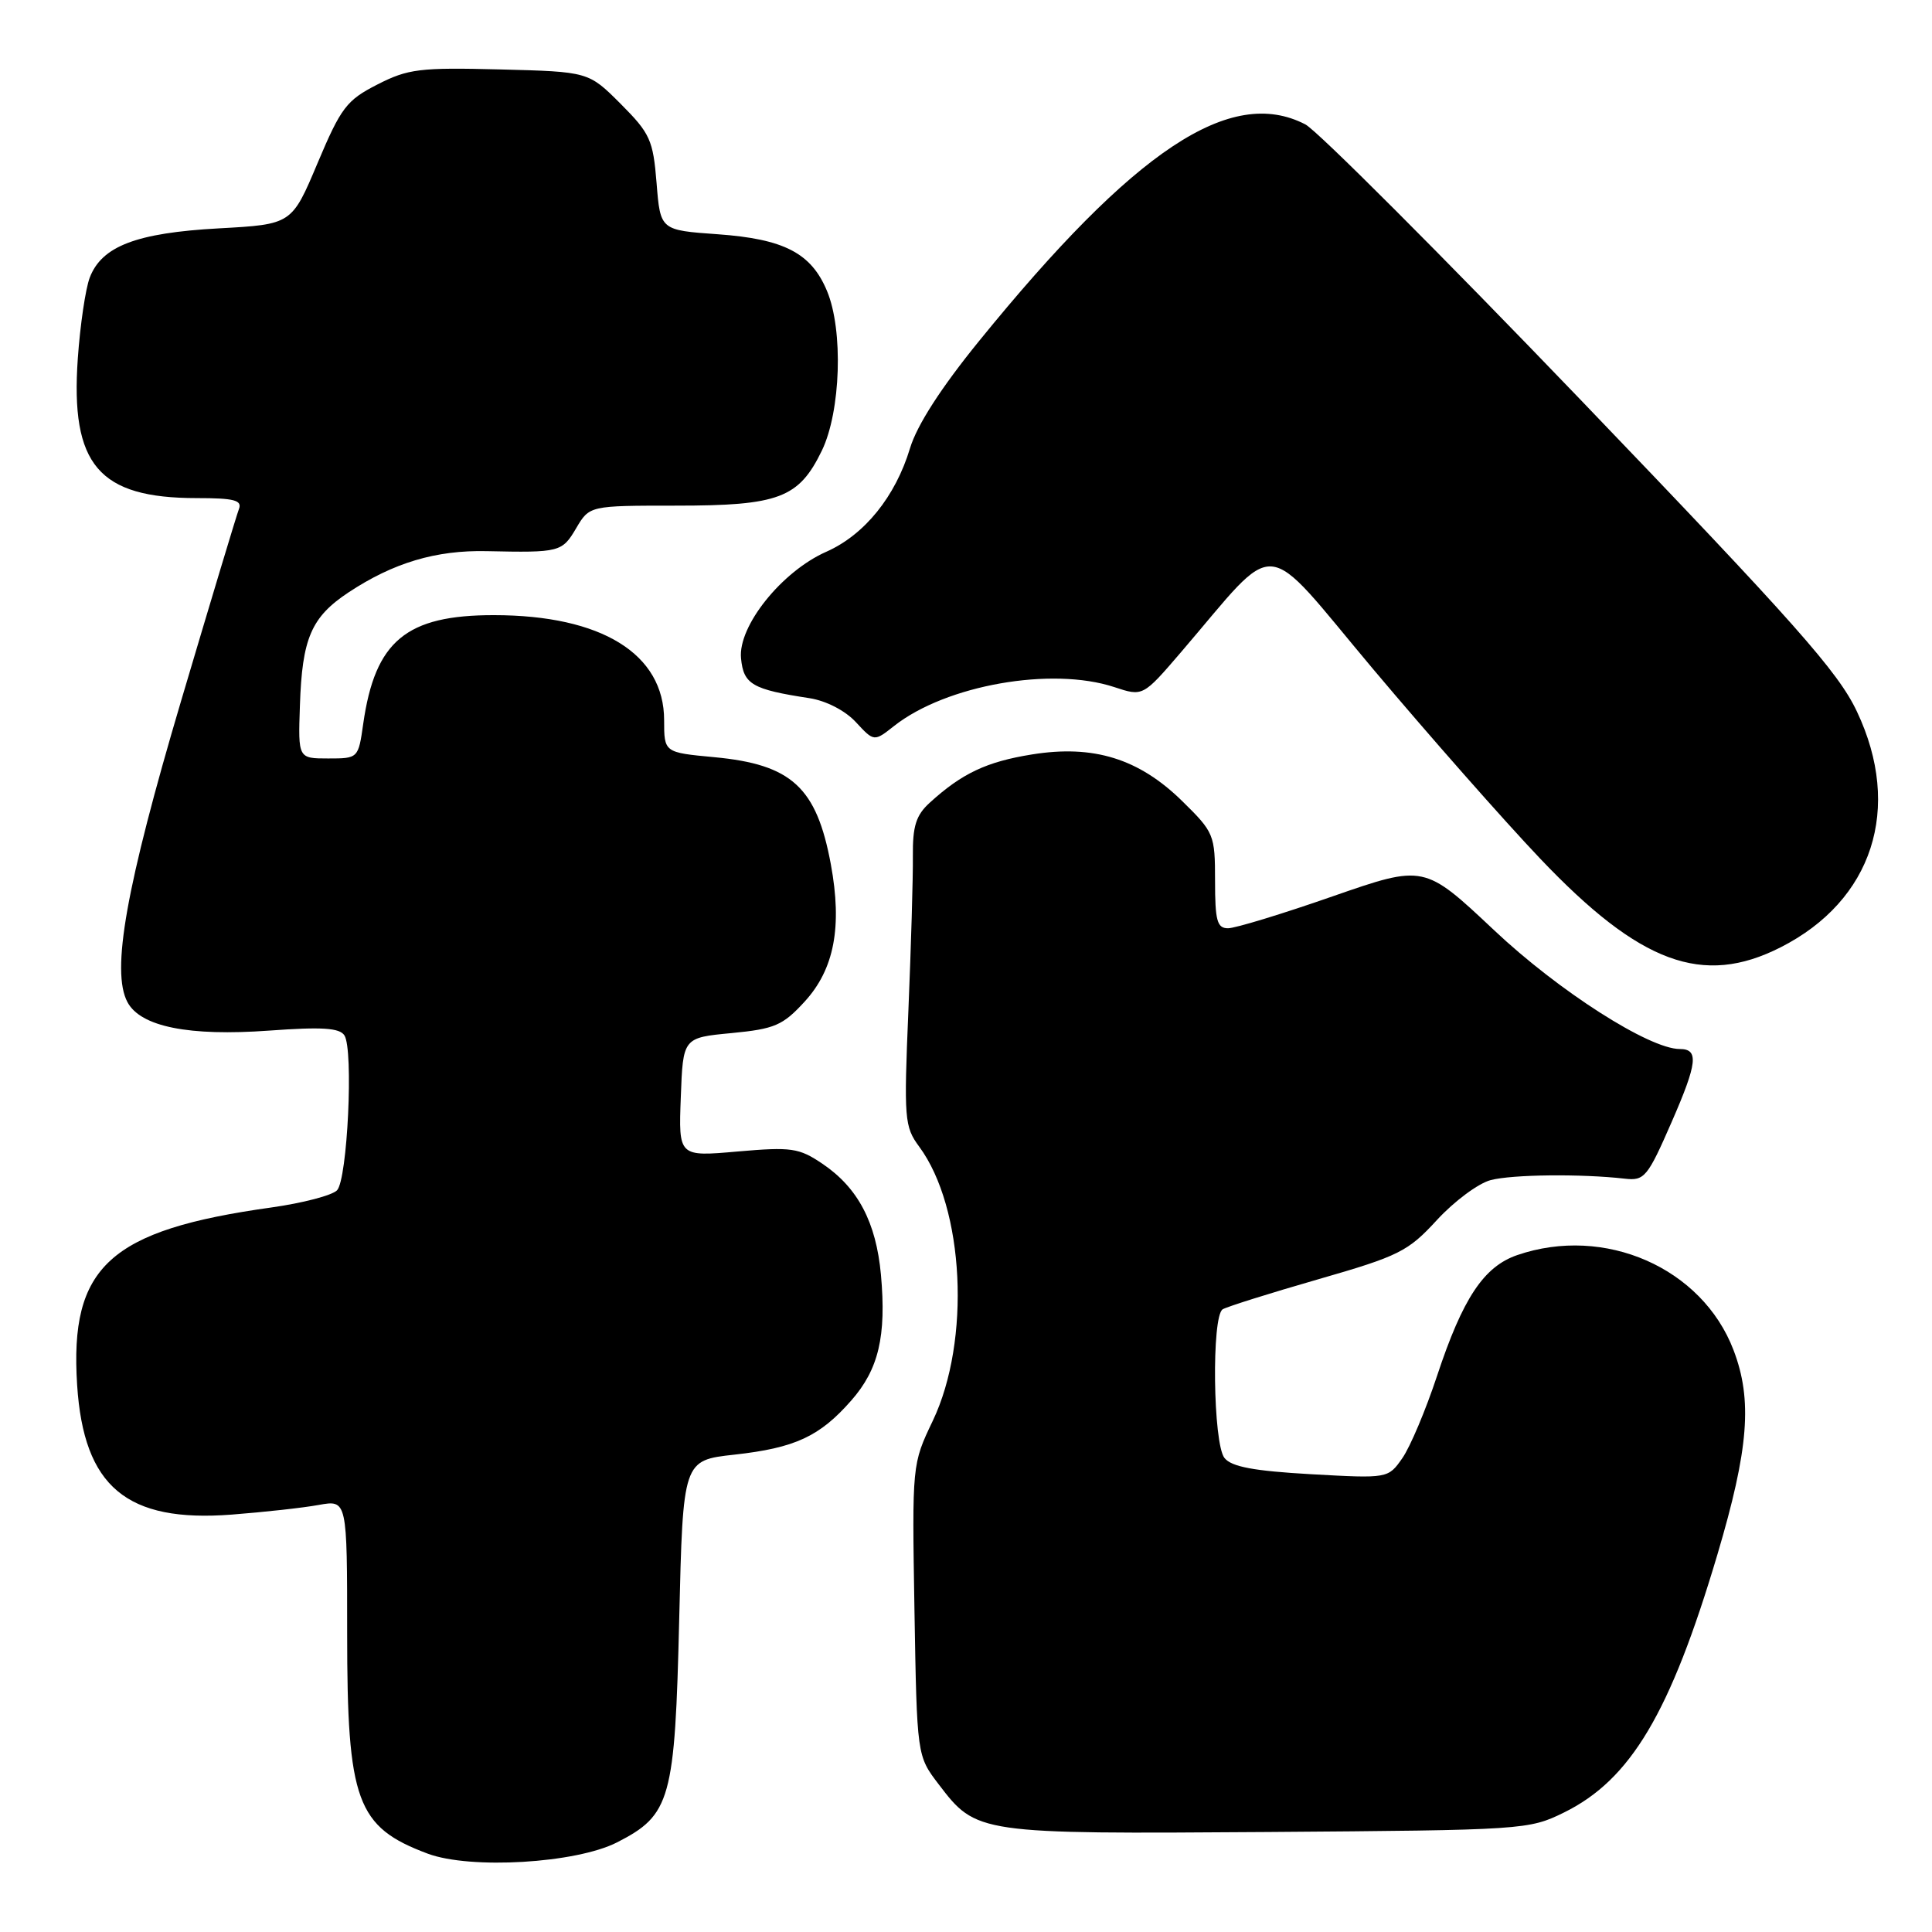 <?xml version="1.0" encoding="UTF-8" standalone="no"?>
<!DOCTYPE svg PUBLIC "-//W3C//DTD SVG 1.1//EN" "http://www.w3.org/Graphics/SVG/1.1/DTD/svg11.dtd" >
<svg xmlns="http://www.w3.org/2000/svg" xmlns:xlink="http://www.w3.org/1999/xlink" version="1.1" viewBox="0 0 256 256">
 <g >
 <path fill="currentColor"
d=" M 81.75 244.13 C 88.88 240.49 89.43 238.51 90.00 214.50 C 90.50 193.50 90.50 193.50 97.30 192.75 C 105.34 191.86 108.61 190.35 112.80 185.57 C 116.43 181.44 117.46 177.05 116.73 168.91 C 116.09 161.95 113.68 157.38 108.97 154.20 C 105.86 152.10 104.87 151.96 97.73 152.58 C 89.91 153.27 89.91 153.27 90.21 145.38 C 90.50 137.50 90.50 137.50 96.93 136.89 C 102.65 136.34 103.72 135.88 106.61 132.73 C 110.55 128.43 111.62 122.81 110.09 114.52 C 108.20 104.32 104.90 101.29 94.64 100.33 C 88.00 99.71 88.00 99.71 88.00 95.43 C 88.00 86.64 79.71 81.52 65.46 81.51 C 53.82 81.50 49.70 84.92 48.13 95.90 C 47.48 100.49 47.46 100.50 43.49 100.50 C 39.50 100.50 39.50 100.50 39.74 93.50 C 40.03 84.57 41.24 81.77 46.19 78.49 C 52.12 74.57 57.77 72.88 64.50 73.03 C 74.16 73.24 74.48 73.16 76.34 70.00 C 78.11 67.00 78.11 67.00 89.61 67.00 C 103.21 67.00 105.85 66.00 108.90 59.71 C 111.41 54.52 111.76 43.75 109.58 38.55 C 107.49 33.53 103.89 31.67 95.11 31.04 C 87.50 30.50 87.50 30.50 87.00 24.26 C 86.54 18.55 86.15 17.68 82.24 13.76 C 77.98 9.50 77.98 9.50 66.24 9.20 C 55.62 8.93 54.07 9.12 50.00 11.20 C 45.92 13.28 45.18 14.26 42.08 21.61 C 38.66 29.73 38.66 29.73 28.98 30.26 C 18.08 30.86 13.48 32.62 11.89 36.79 C 11.33 38.26 10.62 43.08 10.31 47.49 C 9.32 61.60 13.07 66.00 26.07 66.00 C 31.02 66.00 32.11 66.28 31.66 67.45 C 31.35 68.24 27.91 79.68 24.00 92.86 C 16.69 117.53 14.70 128.70 16.89 132.79 C 18.63 136.05 25.03 137.33 35.66 136.56 C 42.68 136.05 45.01 136.20 45.64 137.20 C 46.86 139.11 46.04 156.28 44.66 157.72 C 44.02 158.39 40.12 159.41 36.00 159.99 C 14.50 162.99 9.21 167.82 10.22 183.51 C 11.09 197.01 16.77 201.77 30.73 200.69 C 35.00 200.36 40.19 199.79 42.25 199.41 C 46.00 198.74 46.00 198.74 46.00 216.47 C 46.00 238.70 47.24 242.09 56.68 245.62 C 62.34 247.73 76.31 246.90 81.75 244.13 Z  M 207.25 240.16 C 216.08 235.81 221.32 226.99 227.56 206.00 C 231.72 191.98 232.23 185.51 229.70 178.89 C 225.54 167.99 212.62 162.32 201.03 166.31 C 196.60 167.84 193.82 172.03 190.42 182.30 C 188.93 186.81 186.86 191.72 185.82 193.21 C 183.93 195.91 183.93 195.91 173.71 195.34 C 166.14 194.91 163.18 194.36 162.25 193.19 C 160.73 191.28 160.52 174.41 162.01 173.49 C 162.56 173.15 168.25 171.36 174.64 169.52 C 185.39 166.43 186.57 165.83 190.40 161.66 C 192.68 159.18 195.88 156.80 197.52 156.37 C 200.39 155.62 209.51 155.52 215.29 156.18 C 217.90 156.48 218.31 155.99 221.52 148.63 C 224.92 140.84 225.12 139.00 222.58 139.00 C 218.54 139.00 206.53 131.32 197.98 123.26 C 188.72 114.55 188.72 114.55 176.58 118.77 C 169.91 121.10 163.67 123.00 162.72 123.00 C 161.27 123.00 161.00 122.00 161.00 116.71 C 161.00 110.61 160.87 110.29 156.66 106.16 C 150.92 100.52 144.89 98.65 136.73 99.97 C 130.74 100.93 127.47 102.47 123.21 106.35 C 121.38 108.01 120.92 109.45 120.96 113.46 C 120.99 116.23 120.72 125.39 120.37 133.82 C 119.76 148.29 119.84 149.29 121.80 151.94 C 127.79 160.05 128.66 177.64 123.60 188.26 C 120.85 194.02 120.85 194.02 121.17 213.34 C 121.50 232.66 121.50 232.66 124.38 236.43 C 129.39 243.00 129.54 243.02 168.00 242.75 C 201.90 242.50 202.58 242.46 207.25 240.16 Z  M 235.93 125.53 C 248.15 119.34 252.12 107.09 246.05 94.28 C 243.57 89.02 237.88 82.61 209.46 53.00 C 190.95 33.73 174.53 17.29 172.96 16.48 C 163.07 11.37 150.34 19.82 129.73 45.19 C 124.69 51.39 121.50 56.34 120.58 59.40 C 118.65 65.80 114.55 70.87 109.49 73.11 C 103.58 75.72 97.77 82.98 98.19 87.23 C 98.52 90.68 99.67 91.35 107.25 92.51 C 109.46 92.85 112.00 94.16 113.41 95.69 C 115.82 98.29 115.82 98.29 118.49 96.18 C 125.38 90.77 139.34 88.31 147.64 91.04 C 151.44 92.30 151.44 92.30 156.47 86.44 C 169.70 71.02 166.93 70.79 181.93 88.64 C 189.27 97.36 199.23 108.67 204.08 113.77 C 217.30 127.68 225.63 130.76 235.93 125.53 Z "/>
</g>
</svg>